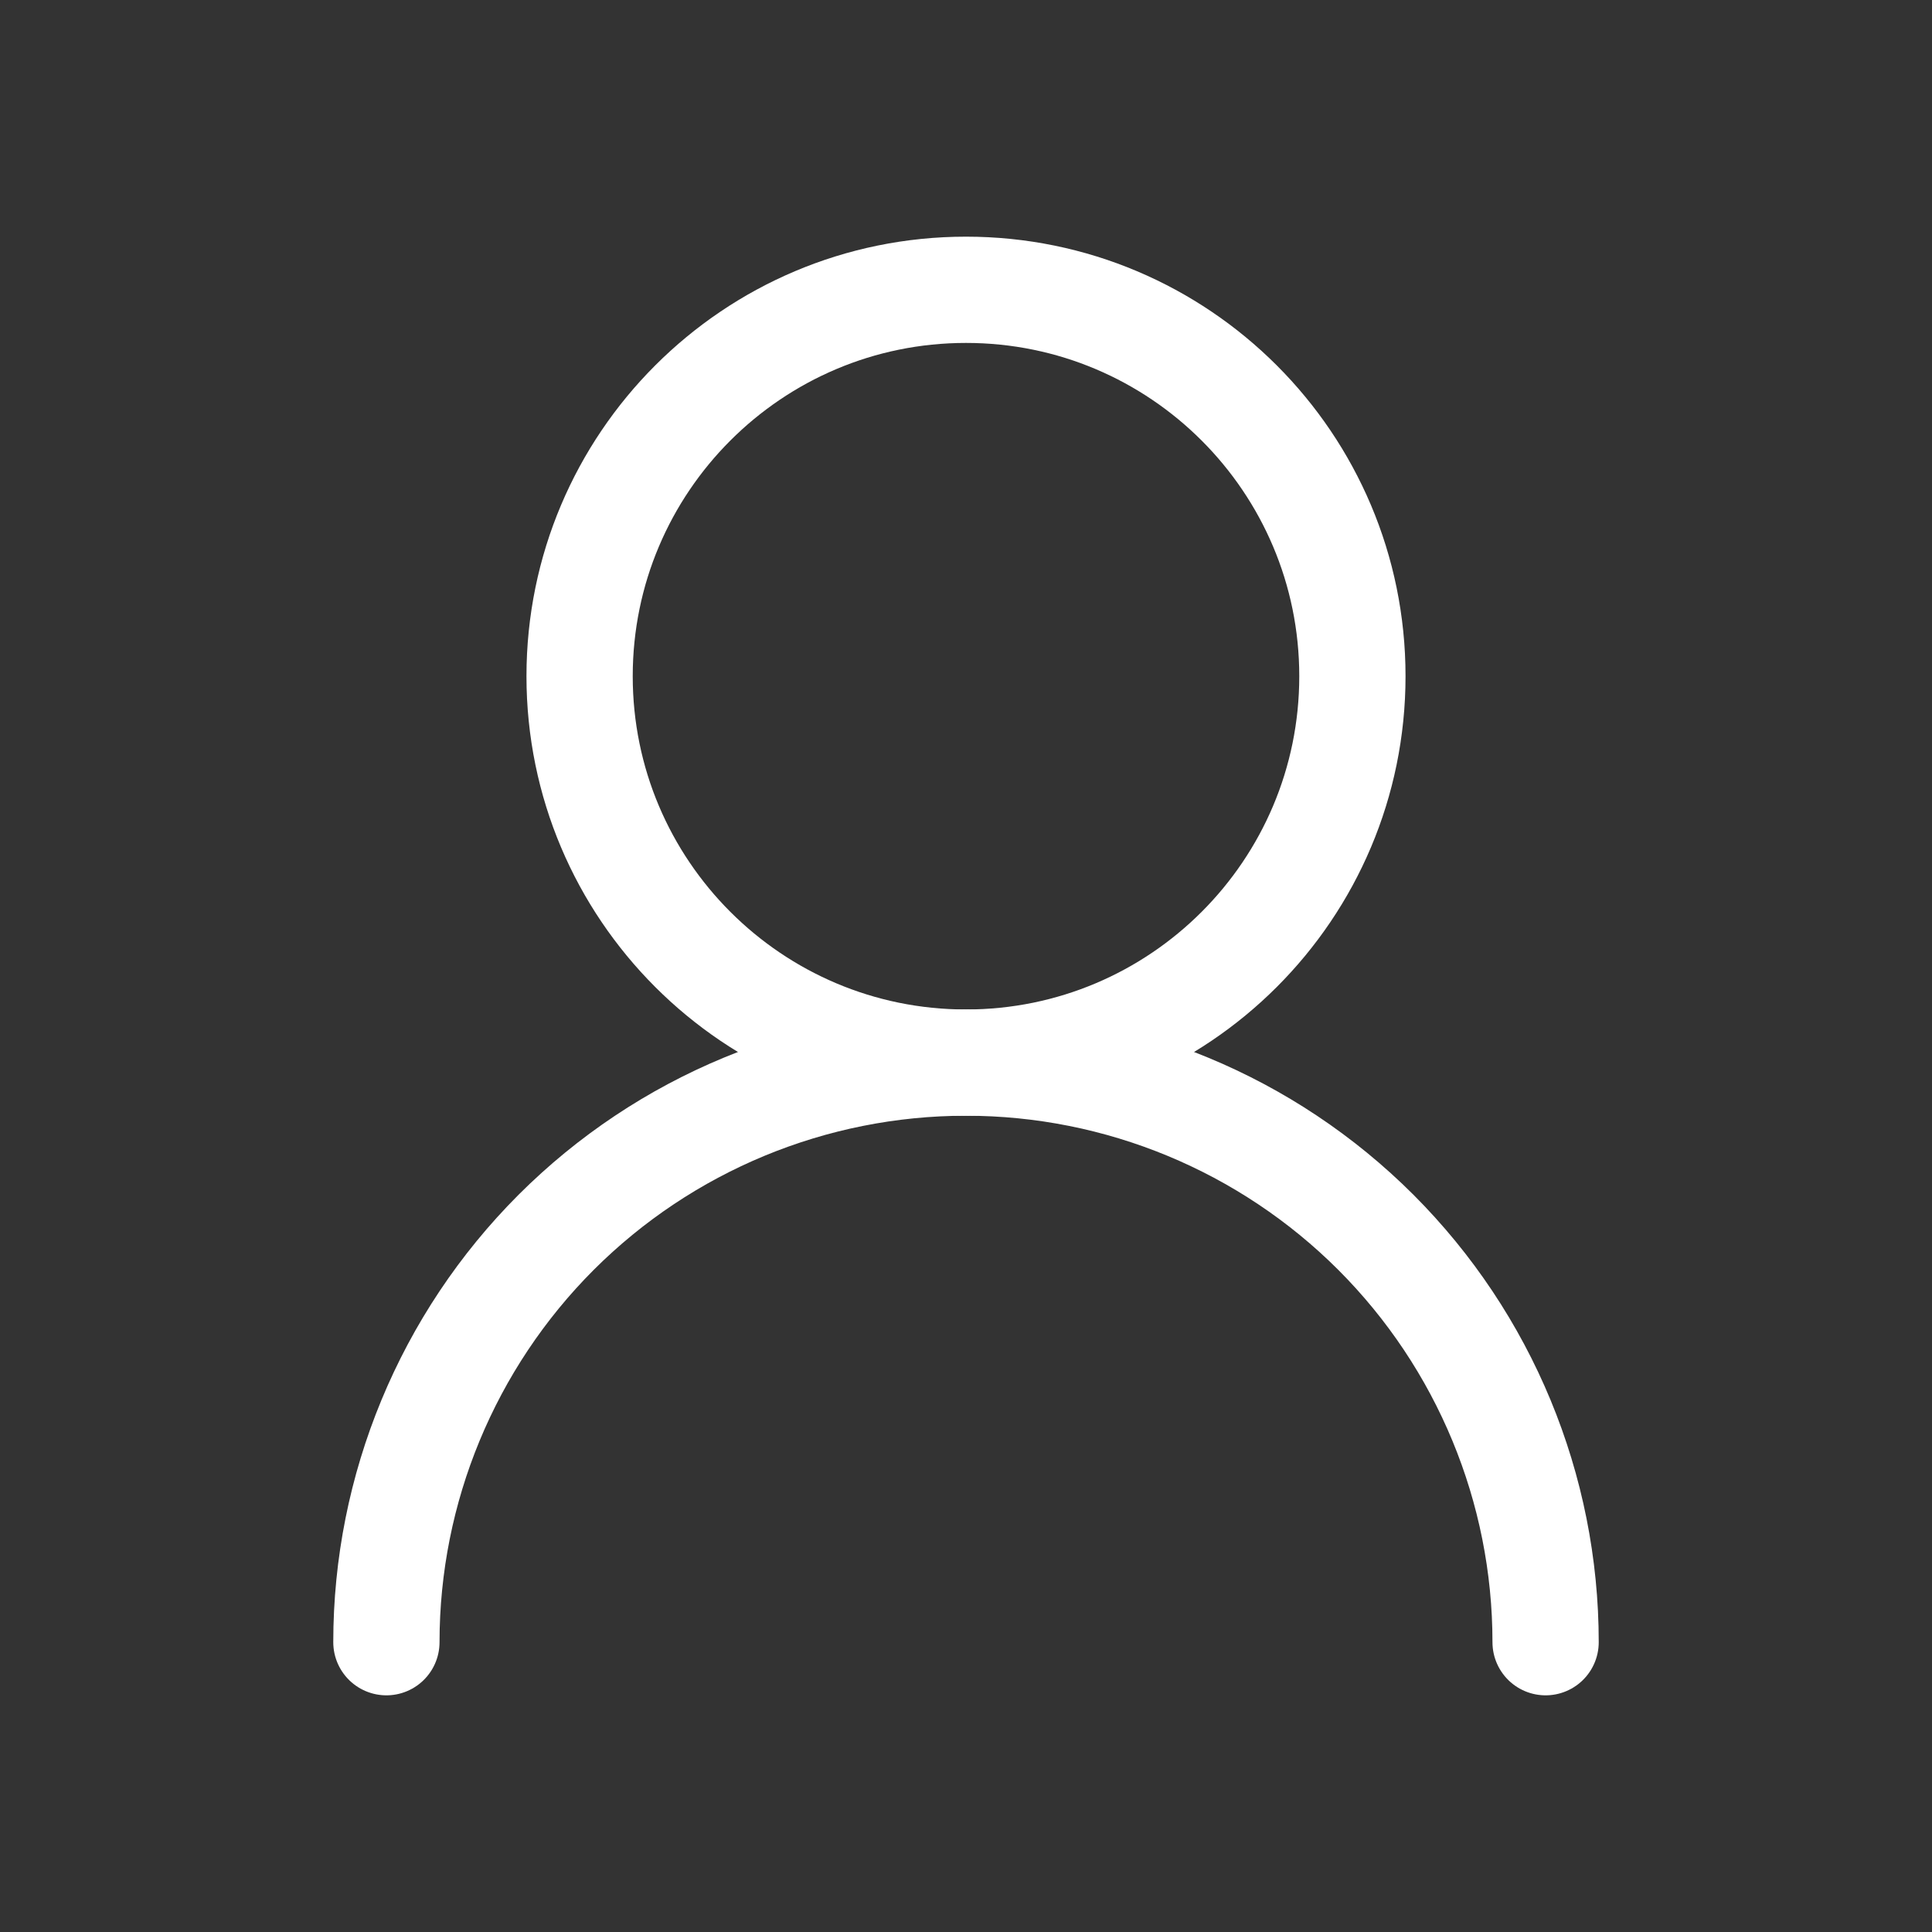 <svg width="20" height="20" viewBox="0 0 20 20" fill="none" xmlns="http://www.w3.org/2000/svg">
<rect x="0" y="0" width="20" height="20" fill="#333333" stroke="none"/>
<path d="M10 11C12.209 11 14 9.209 14 7C14 4.791 12.209 3 10 3C7.791 3 6 4.791 6 7C6 9.209 7.791 11 10 11Z" stroke="white" stroke-width="1.1" stroke-linecap="round" stroke-linejoin="round"/>
<path d="M16 17C16 15.409 15.368 13.883 14.243 12.757C13.117 11.632 11.591 11 10 11C8.409 11 6.883 11.632 5.757 12.757C4.632 13.883 4 15.409 4 17" stroke="white" stroke-width="1.1" stroke-linecap="round" stroke-linejoin="round"/>
</svg>

